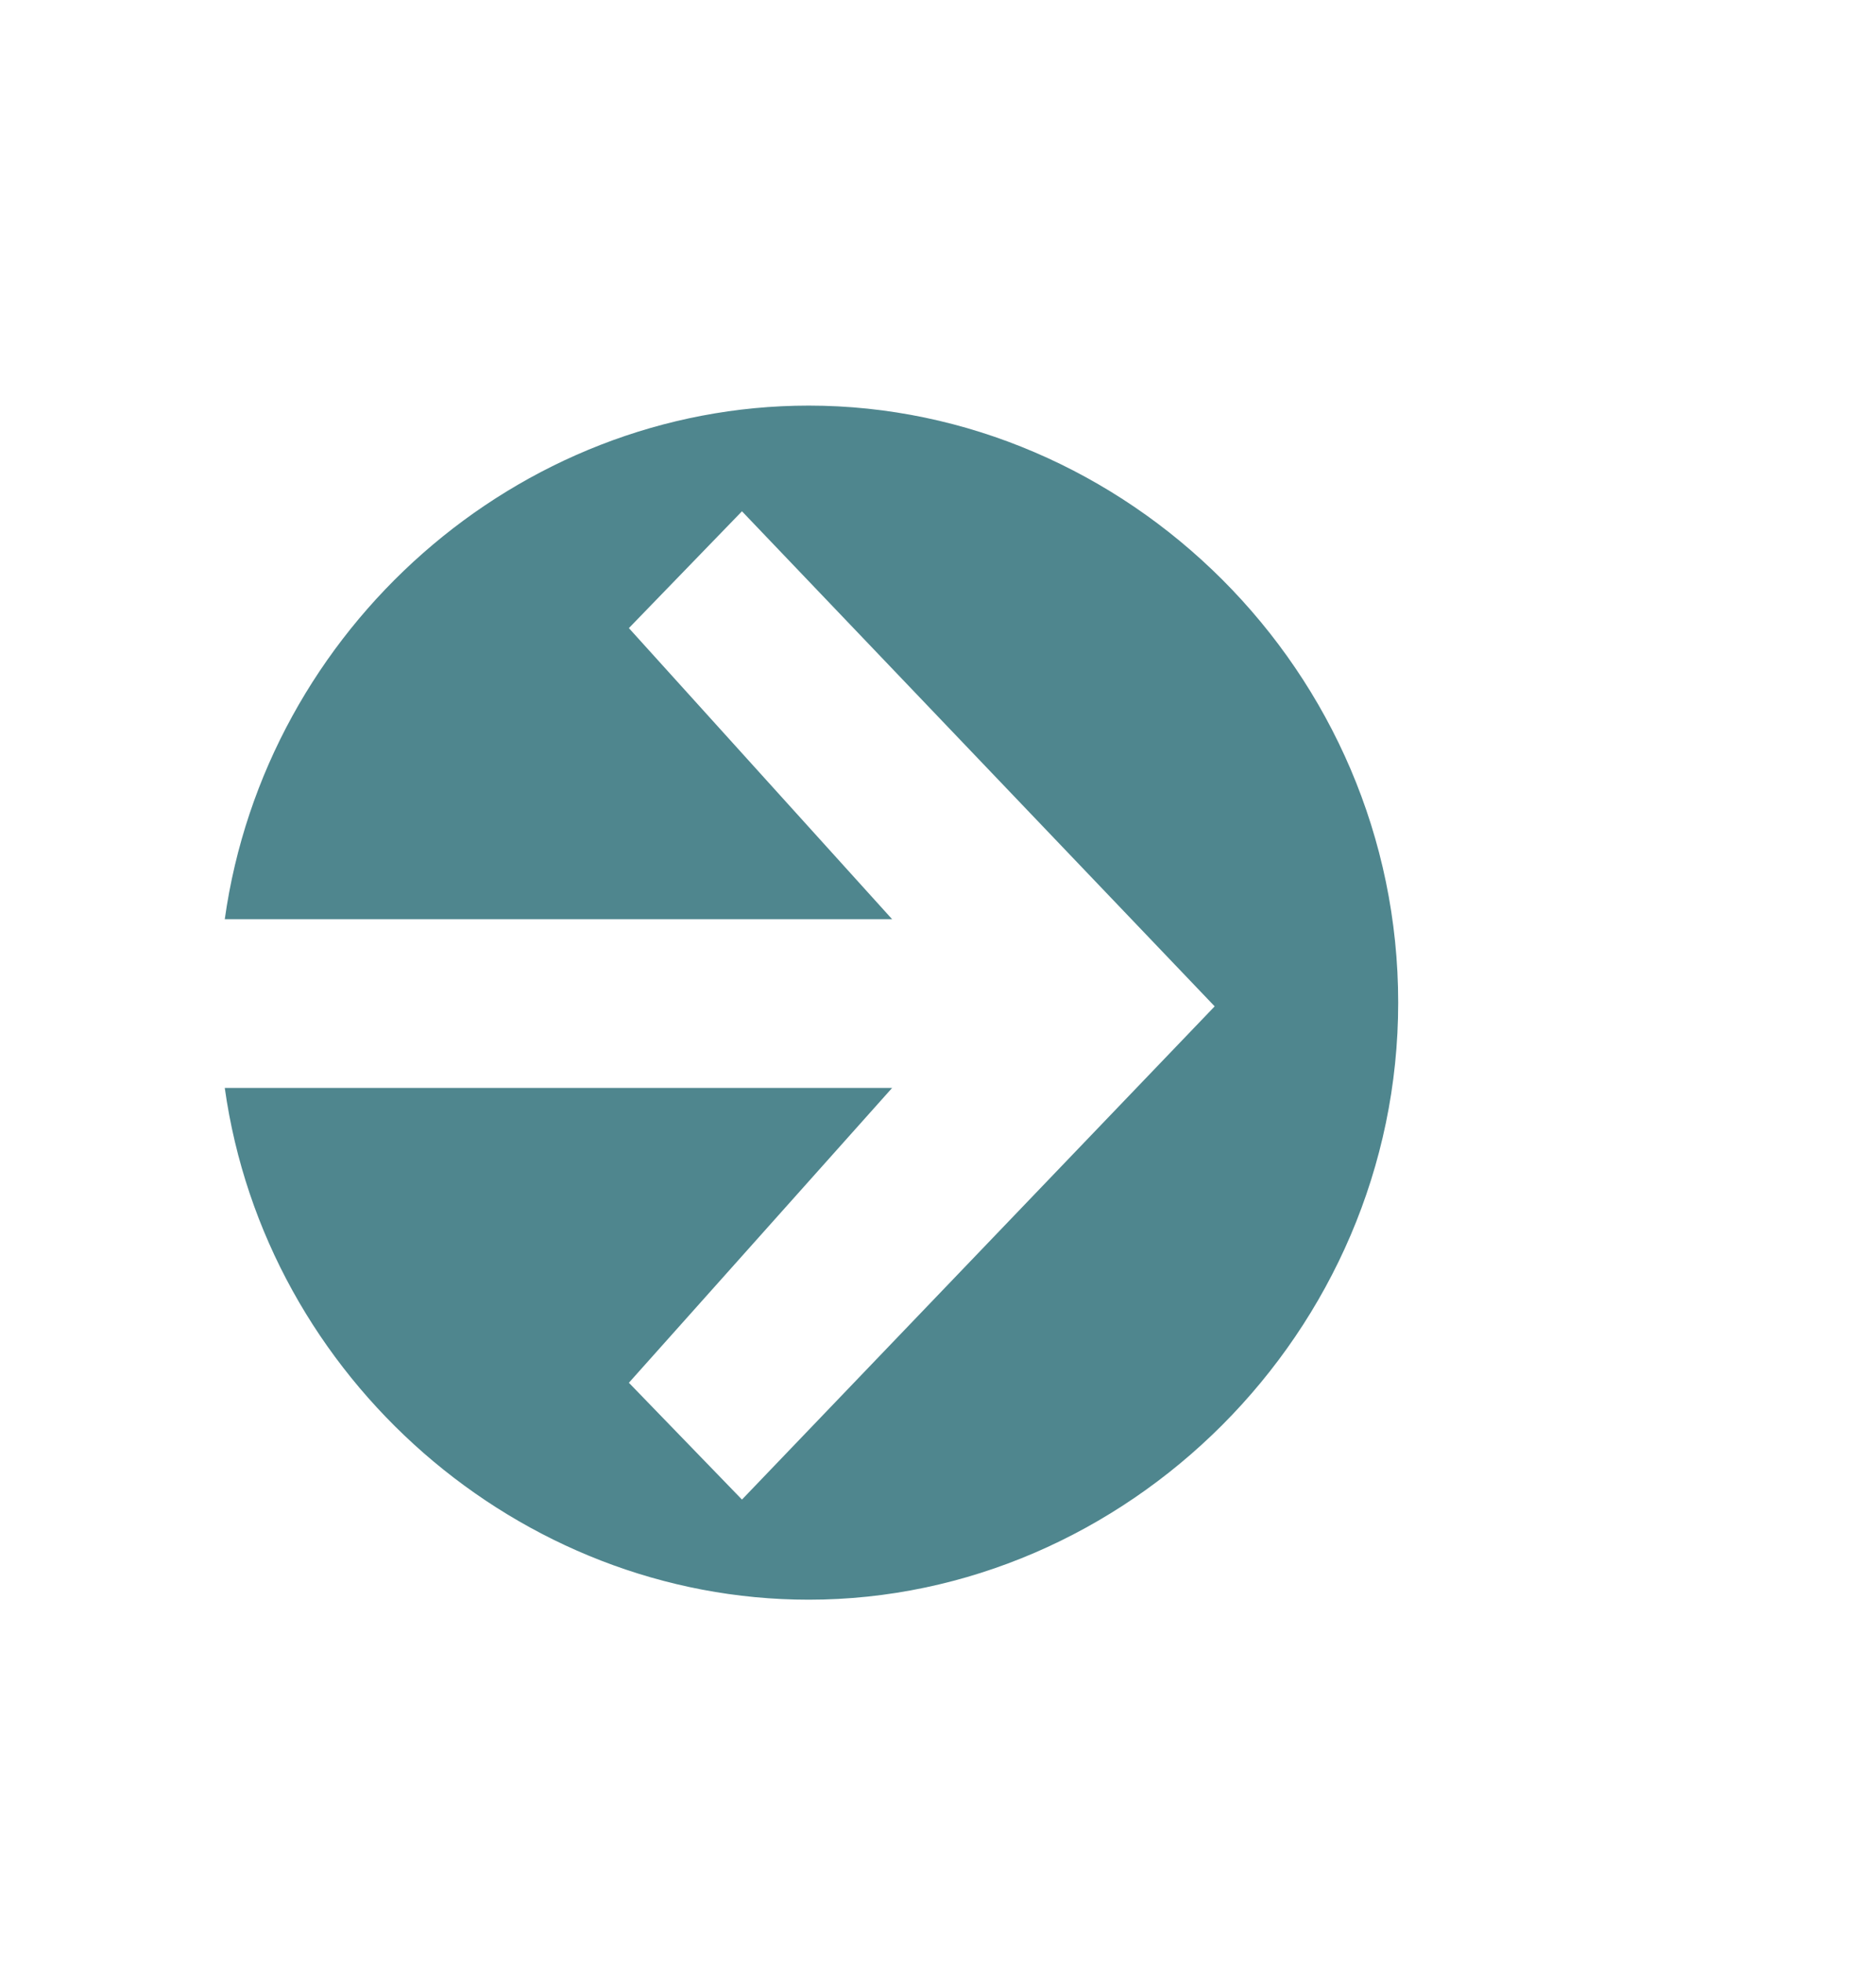 <?xml version="1.0" encoding="utf-8"?>
<!-- Generator: Adobe Illustrator 24.0.3, SVG Export Plug-In . SVG Version: 6.00 Build 0)  -->
<svg version="1.1" id="Layer_1" xmlns="http://www.w3.org/2000/svg" xmlns:xlink="http://www.w3.org/1999/xlink" x="0px" y="0px"
	 viewBox="0 0 404.8 423.2" style="enable-background:new 0 0 404.8 423.2;" xml:space="preserve">
<style type="text/css">
	.st0{fill:#4F868E;}
</style>
<title>sketches banner</title>
<g id="Layer_4">
	<path class="st0" d="M48.5,234.7h144l-56.8,63.6l24.4,25.2l102-106.4l-102-106.8l-24.4,25.2l56.8,62.8h-144
		c8.8-62.8,63.2-110.8,126-110.8c68.4,0,127.2,57.2,127.2,128.8c0,71.2-58.8,128.8-127.2,128.8C112.1,345.1,57.3,297.5,48.5,234.7z"
		/>
</g>
</svg>
